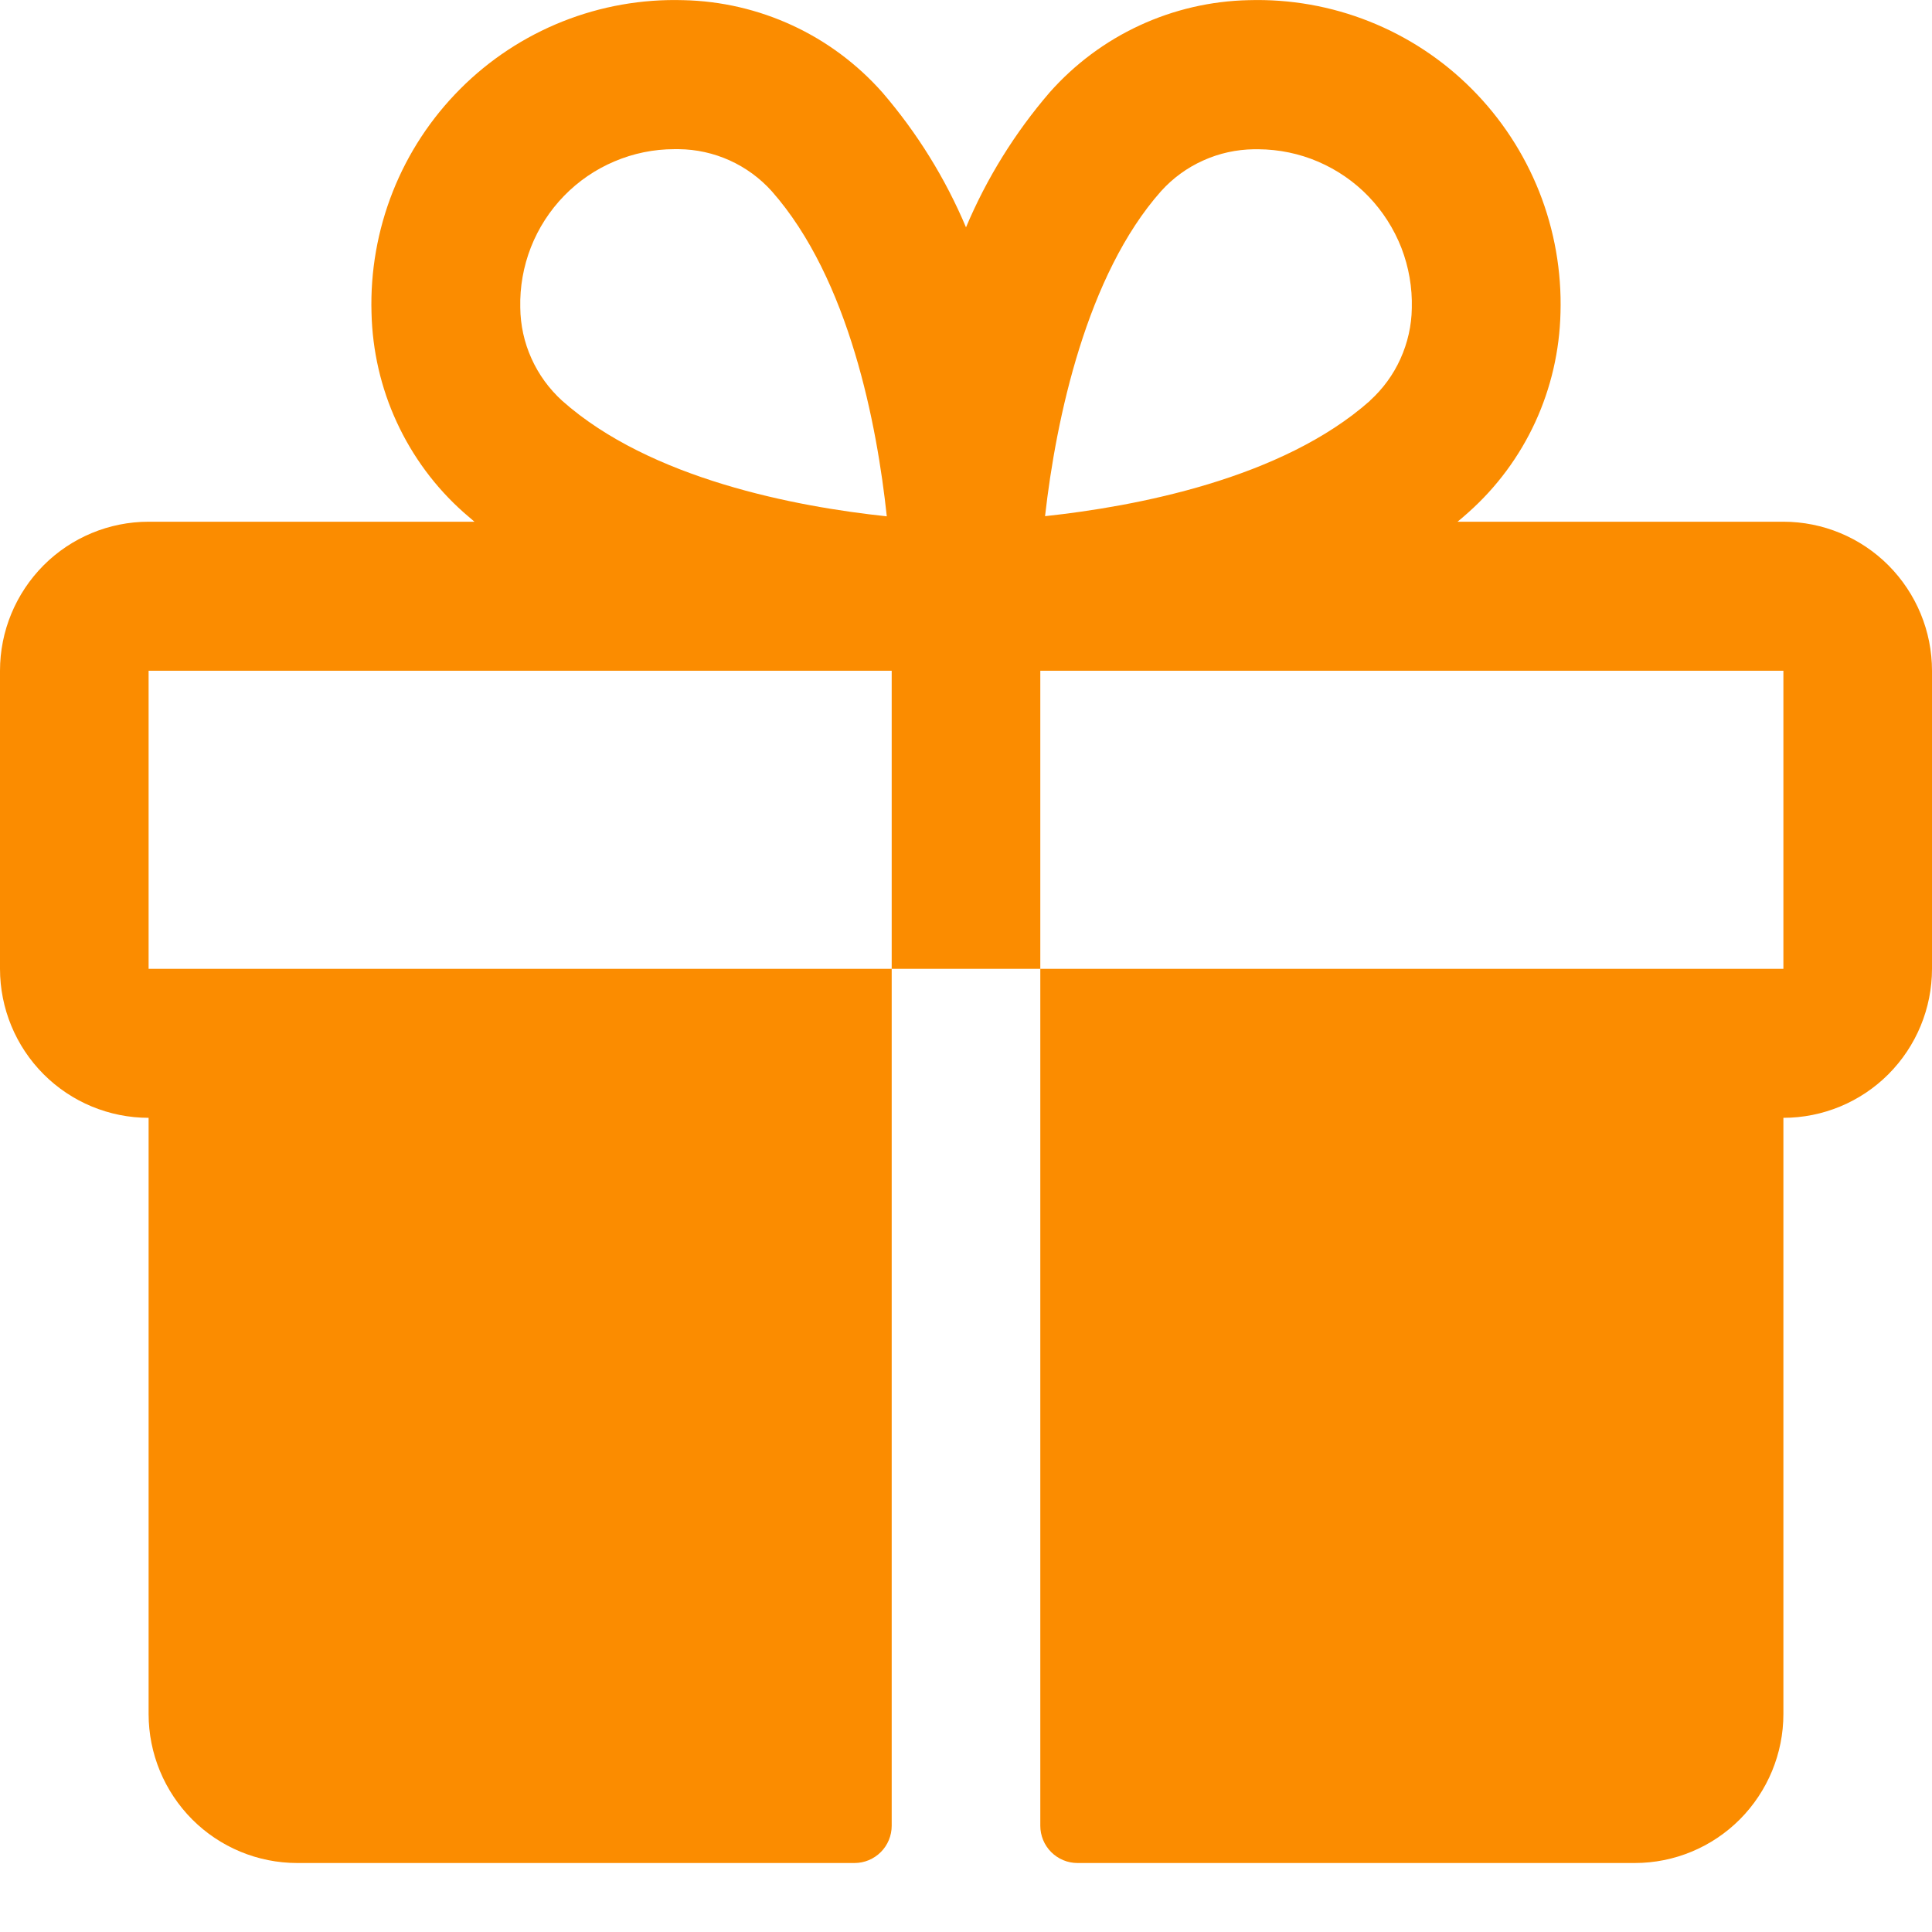 <svg width="24" height="24" viewBox="0 0 24 24" fill="none" xmlns="http://www.w3.org/2000/svg">
<path d="M22.154 6.481H18.106C18.151 6.443 18.197 6.406 18.241 6.365C18.592 6.053 18.874 5.672 19.071 5.245C19.267 4.819 19.374 4.356 19.385 3.886C19.4 3.372 19.31 2.86 19.121 2.382C18.931 1.904 18.647 1.47 18.284 1.106C17.922 0.742 17.489 0.457 17.012 0.267C16.535 0.077 16.025 -0.013 15.512 0.002C15.043 0.012 14.582 0.119 14.156 0.316C13.73 0.513 13.35 0.797 13.039 1.148C12.608 1.649 12.257 2.214 12 2.824C11.743 2.214 11.392 1.649 10.961 1.148C10.65 0.797 10.27 0.513 9.844 0.316C9.418 0.119 8.957 0.012 8.488 0.002C7.975 -0.013 7.465 0.077 6.988 0.267C6.511 0.457 6.078 0.742 5.716 1.106C5.353 1.47 5.068 1.904 4.879 2.382C4.69 2.86 4.6 3.372 4.615 3.886C4.626 4.356 4.732 4.819 4.929 5.245C5.126 5.672 5.408 6.053 5.759 6.365C5.803 6.404 5.849 6.441 5.894 6.481H1.846C1.357 6.481 0.887 6.676 0.541 7.023C0.195 7.371 0 7.841 0 8.332V12.035C0 12.526 0.195 12.997 0.541 13.344C0.887 13.691 1.357 13.886 1.846 13.886V21.292C1.846 21.783 2.041 22.253 2.387 22.601C2.733 22.948 3.203 23.143 3.692 23.143H10.615C10.738 23.143 10.855 23.094 10.942 23.007C11.028 22.921 11.077 22.803 11.077 22.68V12.035H1.846V8.332H11.077V12.035H12.923V8.332H22.154V12.035H12.923V22.68C12.923 22.803 12.972 22.921 13.058 23.007C13.145 23.094 13.262 23.143 13.385 23.143H20.308C20.797 23.143 21.267 22.948 21.613 22.601C21.959 22.253 22.154 21.783 22.154 21.292V13.886C22.643 13.886 23.113 13.691 23.459 13.344C23.805 12.997 24 12.526 24 12.035V8.332C24 7.841 23.805 7.371 23.459 7.023C23.113 6.676 22.643 6.481 22.154 6.481ZM6.982 4.977C6.821 4.83 6.691 4.652 6.602 4.453C6.512 4.254 6.465 4.038 6.463 3.82C6.457 3.564 6.502 3.31 6.595 3.072C6.689 2.833 6.829 2.616 7.007 2.433C7.185 2.25 7.398 2.104 7.633 2.005C7.868 1.905 8.121 1.853 8.376 1.853H8.432C8.65 1.855 8.865 1.903 9.063 1.992C9.262 2.082 9.44 2.212 9.586 2.374C10.554 3.47 10.896 5.289 11.016 6.414C9.89 6.295 8.077 5.952 6.982 4.977ZM17.02 4.977C15.925 5.949 14.108 6.291 12.982 6.412C13.119 5.196 13.5 3.415 14.423 2.375C14.569 2.213 14.747 2.083 14.946 1.994C15.144 1.904 15.359 1.857 15.577 1.854H15.633C15.889 1.856 16.141 1.908 16.376 2.009C16.61 2.11 16.823 2.256 17 2.44C17.177 2.624 17.316 2.842 17.409 3.08C17.501 3.319 17.545 3.573 17.538 3.829C17.535 4.046 17.486 4.26 17.397 4.457C17.308 4.655 17.178 4.832 17.018 4.977H17.02Z" fill="#FB8C00"/>
</svg>
